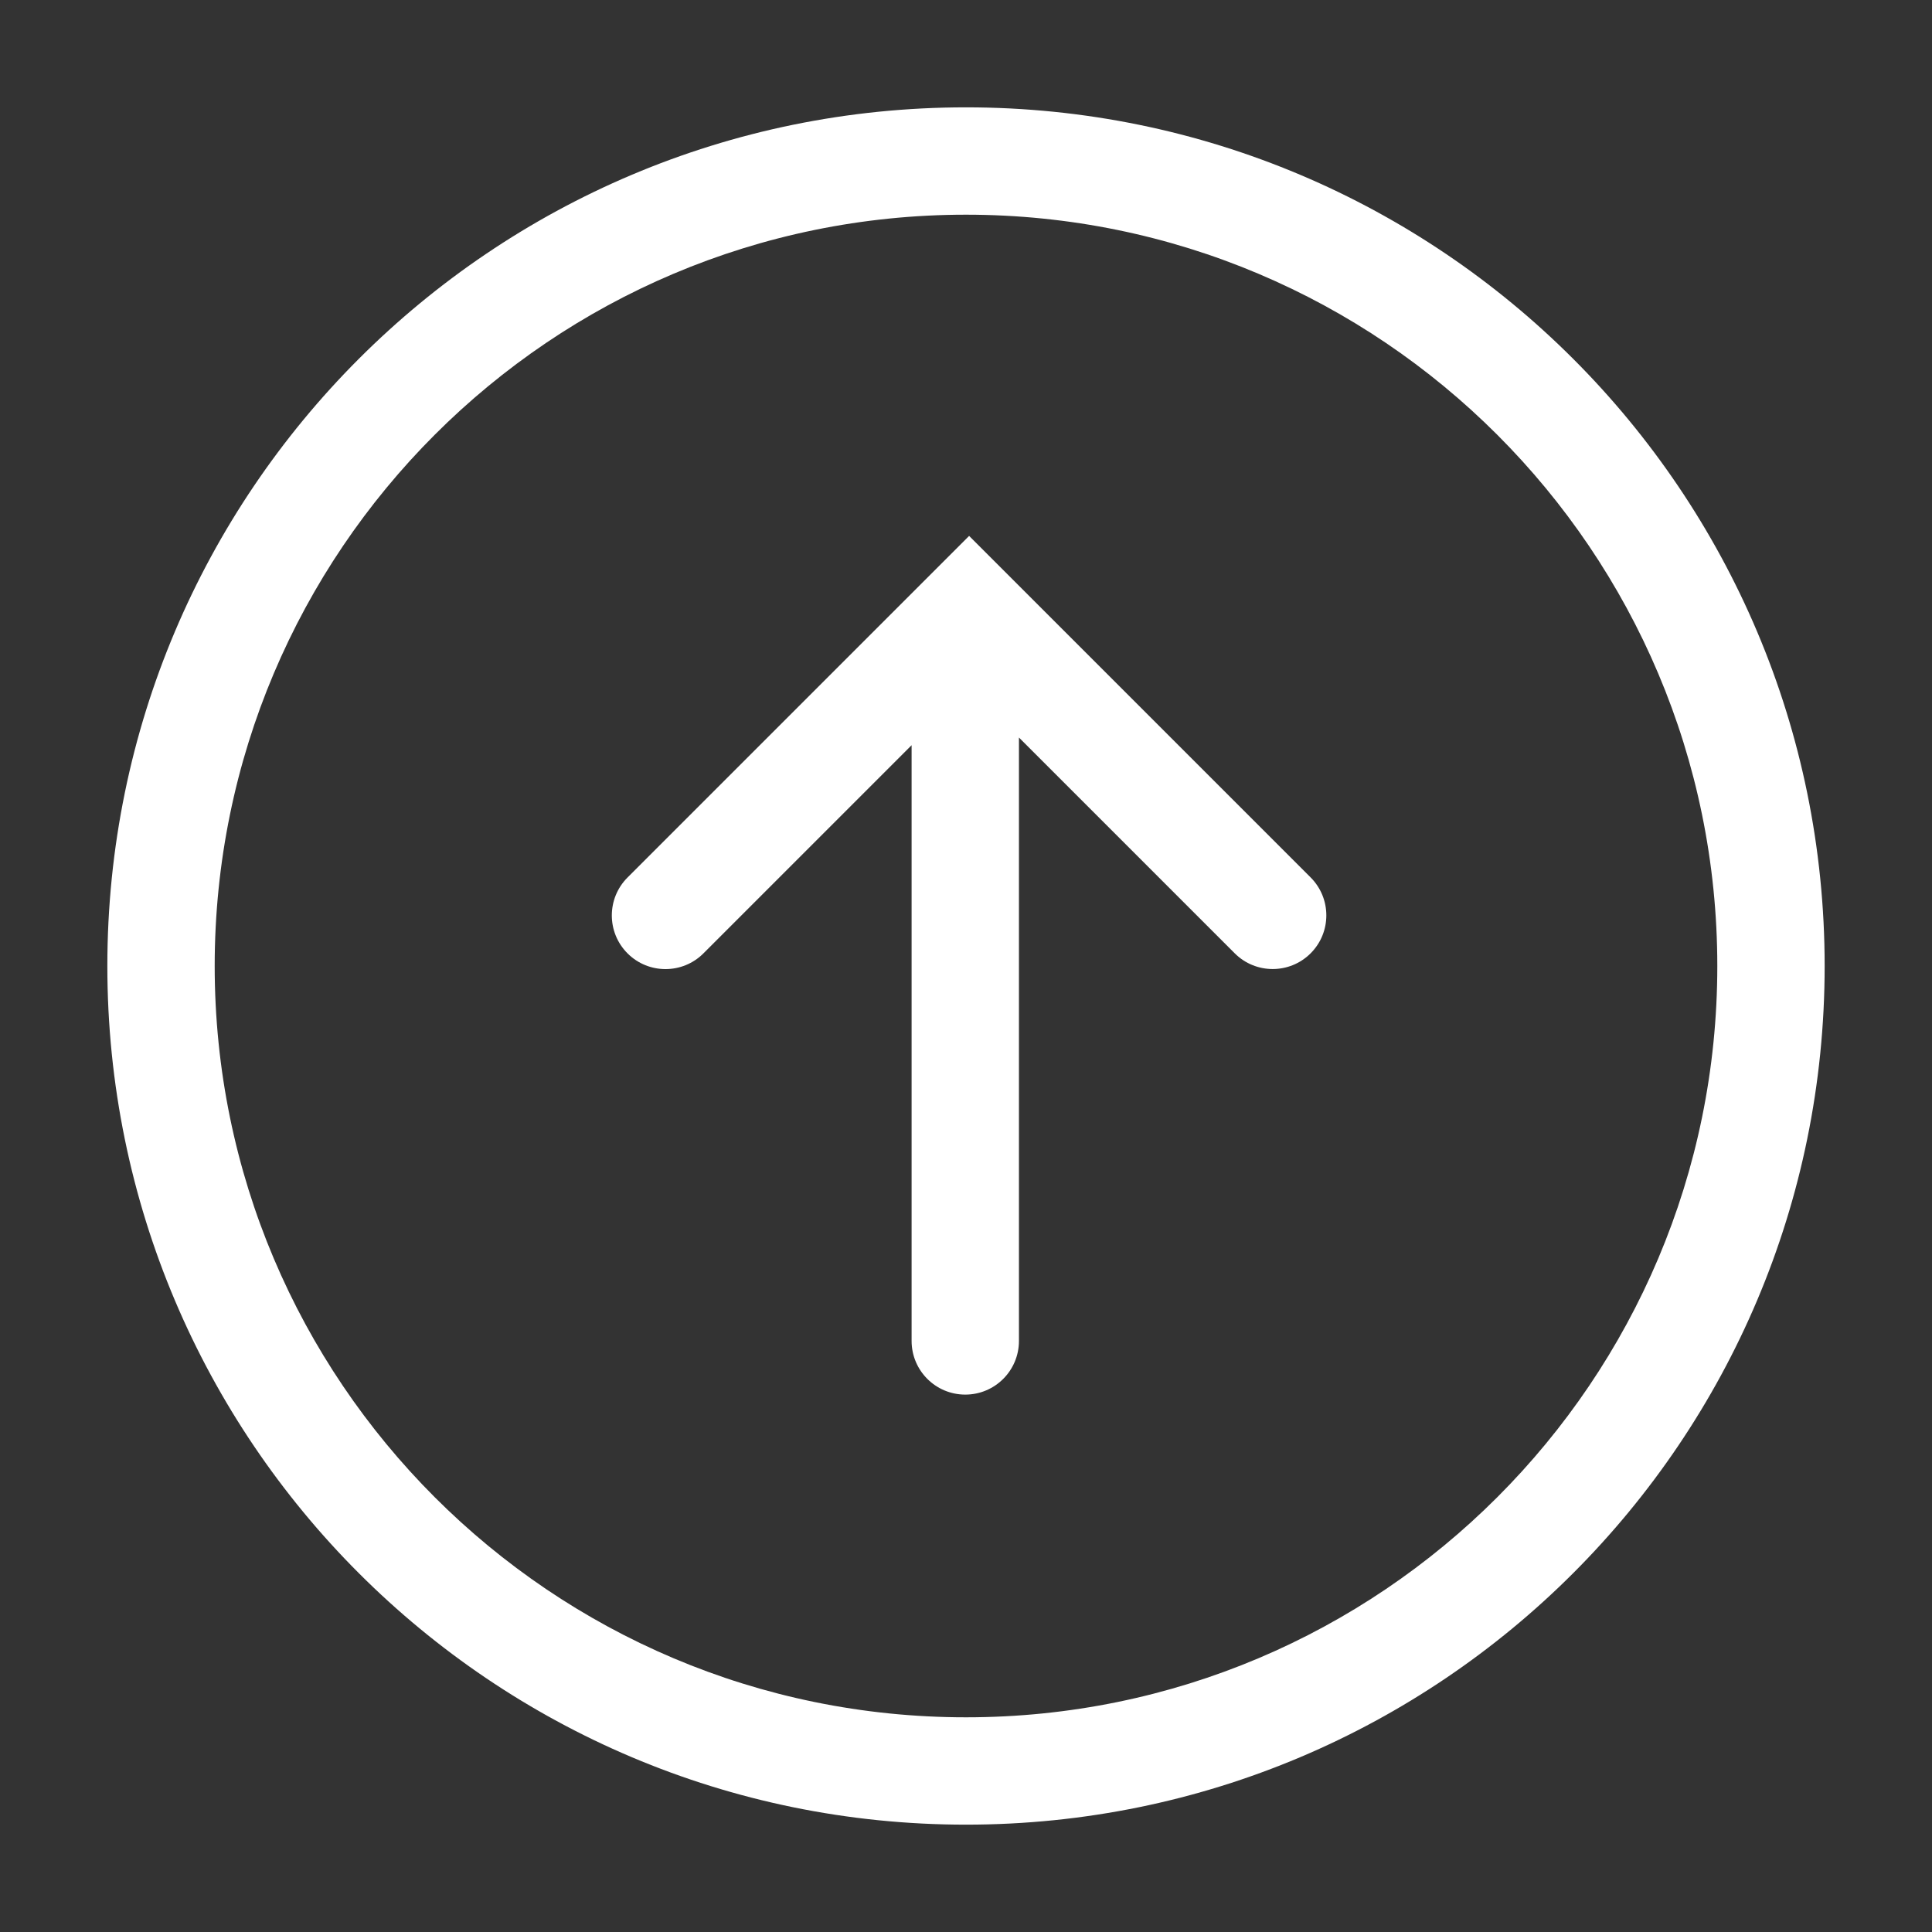 <svg xmlns="http://www.w3.org/2000/svg" viewBox="0 0 32 32" width="16" height="16" style="border-color: rgba(187,187,187,1);border-width: 0px;border-style: solid" filter="none">
    
    <rect x="0" y="0" width="32" height="32" fill="#333333" stroke="none"/>
    
    <g>
    <path d="M16 28.444c6.873 0 12.444-5.572 12.444-12.444s-5.572-12.444-12.444-12.444c-6.873 0-12.444 5.572-12.444 12.444s5.572 12.444 12.444 12.444zM16 30.222c-7.855 0-14.222-6.367-14.222-14.222s6.367-14.222 14.222-14.222 14.222 6.367 14.222 14.222-6.367 14.222-14.222 14.222z" fill="rgba(255,255,255,1)"></path><path d="M16.051 8.876l5.657 5.657c0.347 0.347 0.347 0.91 0 1.257s-0.91 0.347-1.257 0l-3.574-3.574v9.994c0 0.491-0.398 0.889-0.889 0.889s-0.889-0.398-0.889-0.889v-9.867l-3.448 3.448c-0.347 0.347-0.91 0.347-1.257 0s-0.347-0.91 0-1.257l5.657-5.657z" fill="rgba(255,255,255,1)"></path>
    </g>
  </svg>